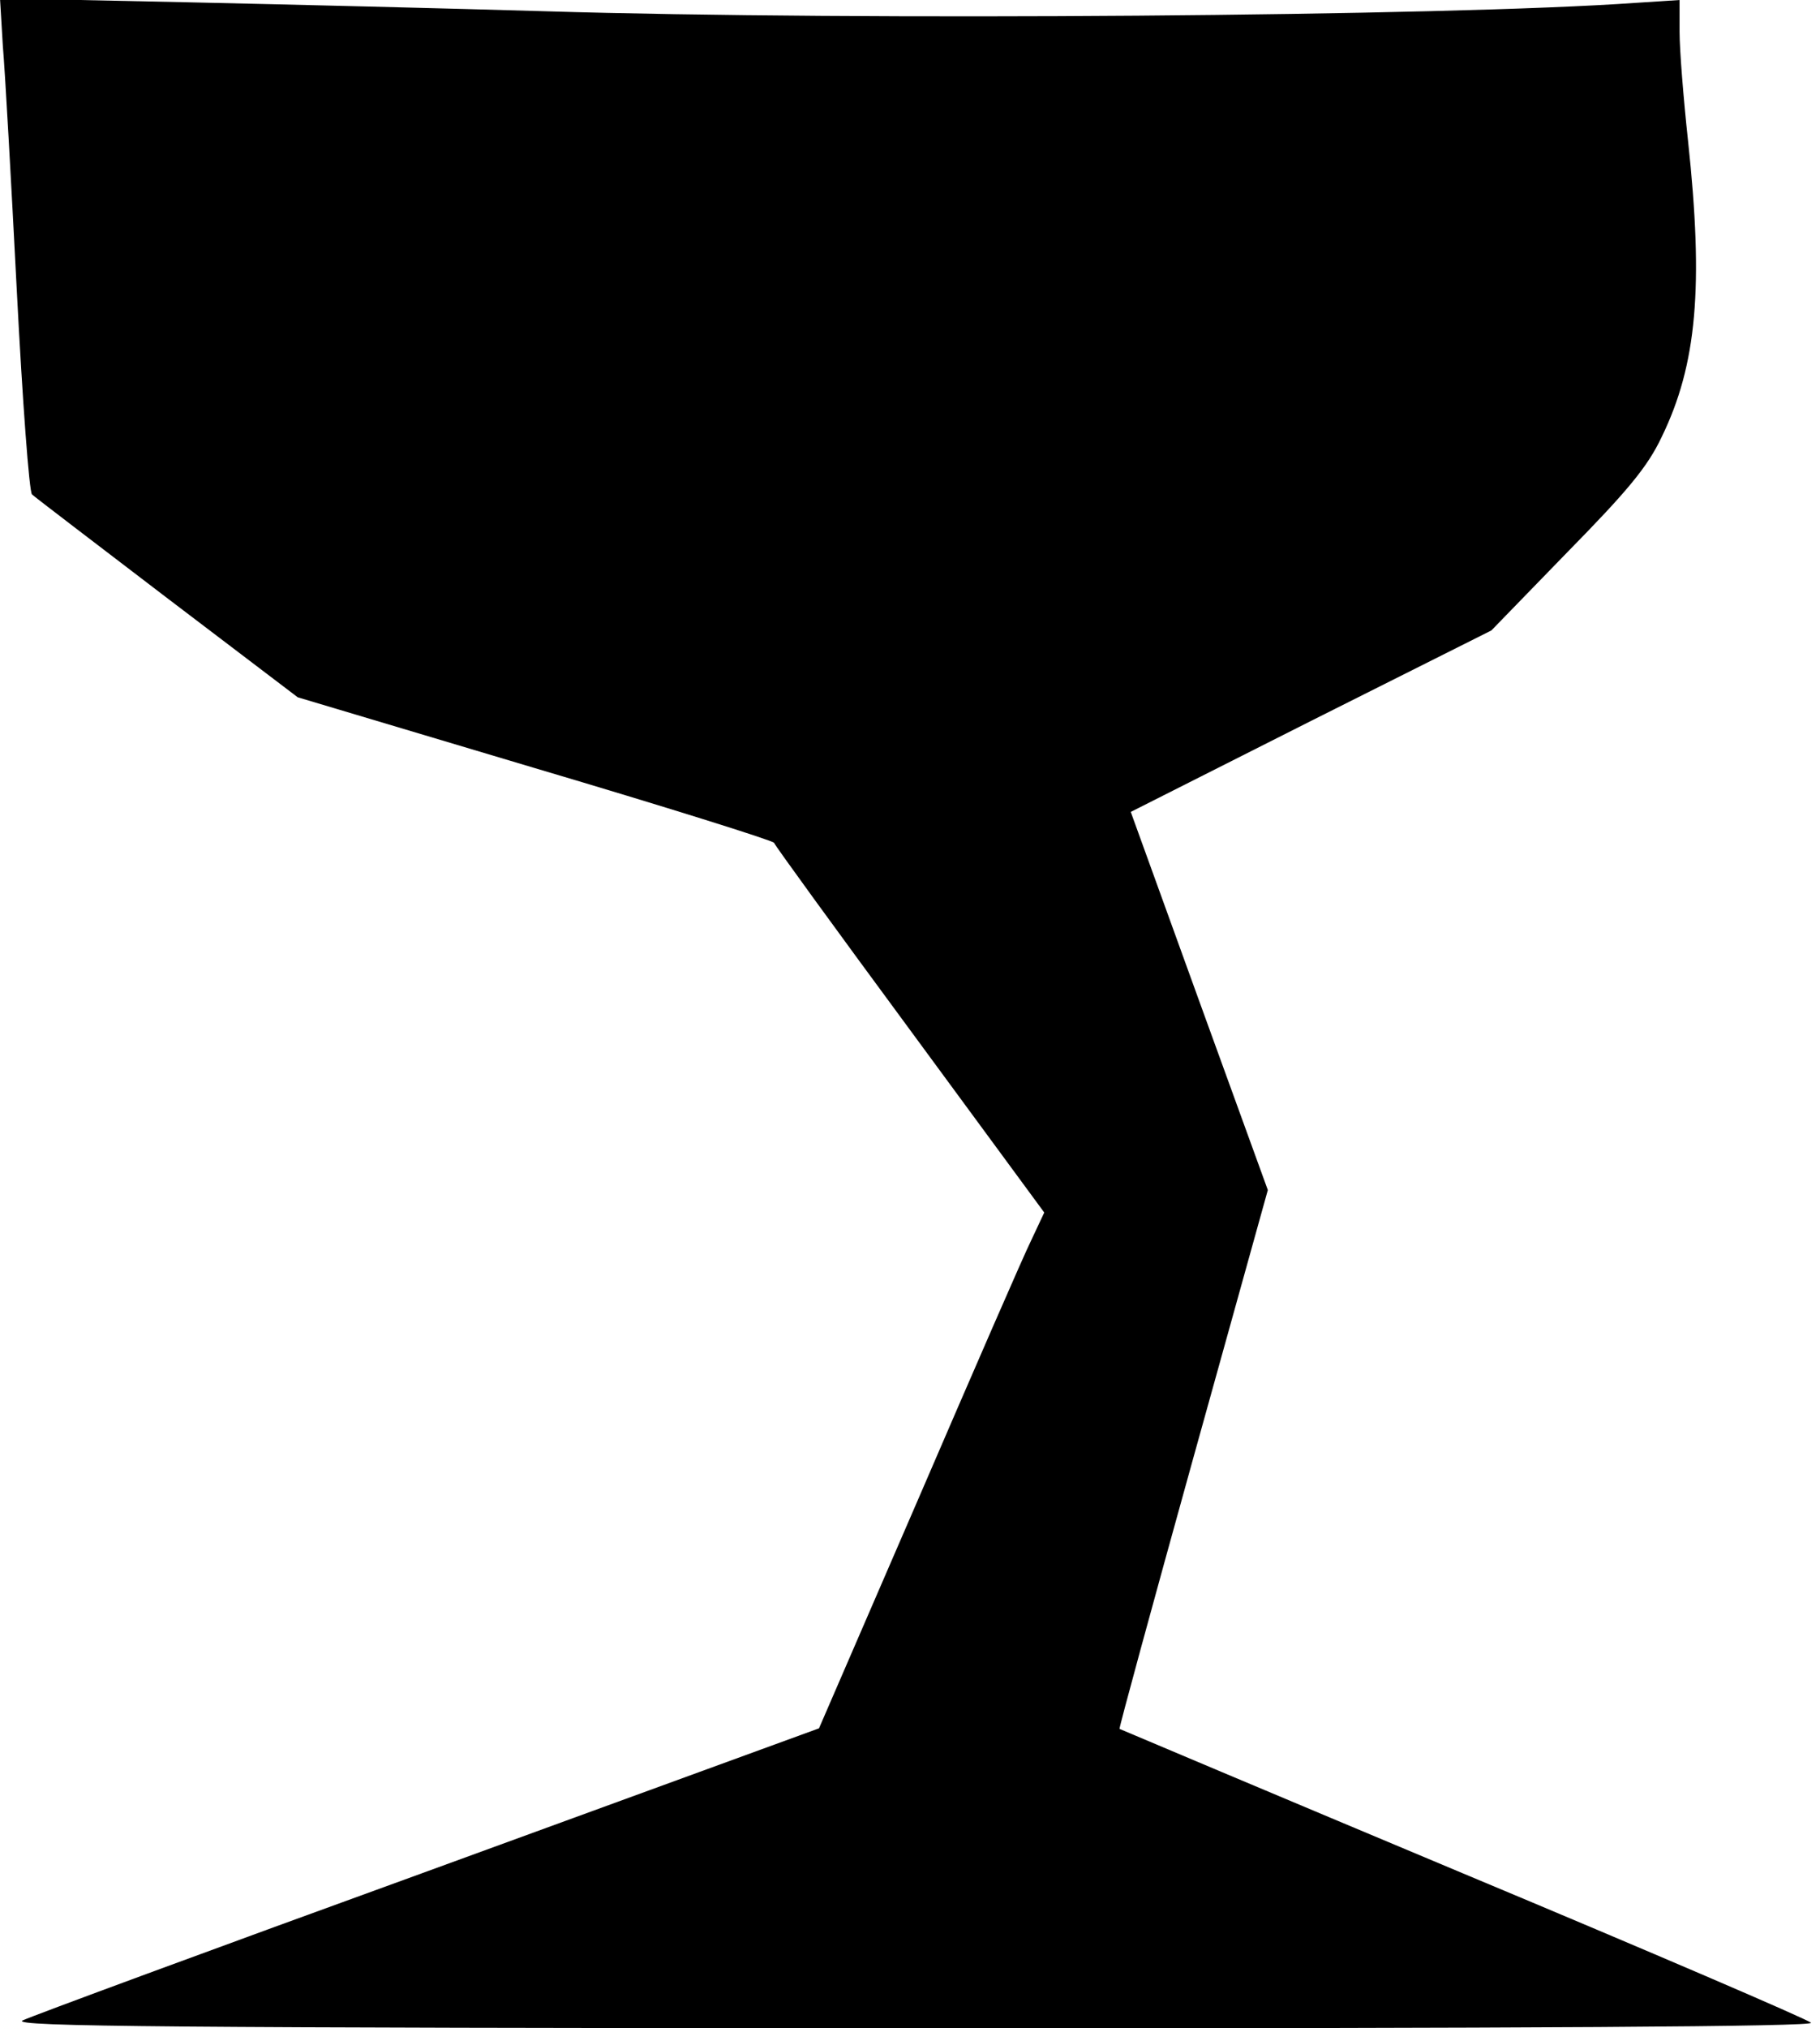 <?xml version="1.0" standalone="no"?>
<!DOCTYPE svg PUBLIC "-//W3C//DTD SVG 20010904//EN"
 "http://www.w3.org/TR/2001/REC-SVG-20010904/DTD/svg10.dtd">
<svg version="1.0" xmlns="http://www.w3.org/2000/svg"
 width="324pt" height="361pt" viewBox="0 0 324 361"
 preserveAspectRatio="xMidYMid meet">
<g transform="translate(0,361) scale(0.1,-0.1)"
fill="#000000" stroke="none">
<path d="M5 3529 c4 -46 15 -243 25 -438 10 -194 22 -357 27 -361 4 -4 113
-87 240 -184 l233 -177 422 -126 c233 -69 424 -129 426 -133 1 -4 110 -154
242 -333 l239 -325 -23 -49 c-13 -26 -103 -233 -200 -458 l-178 -411 -696
-254 c-383 -139 -708 -259 -722 -266 -20 -11 266 -13 1584 -14 1118 0 1607 3
1600 10 -6 6 -285 126 -620 266 -334 140 -609 256 -611 257 -1 2 58 218 131
481 l133 478 -122 336 -122 337 321 162 321 161 135 139 c107 109 143 152 168
205 63 129 75 268 47 528 -8 74 -15 161 -15 193 l0 57 -77 -5 c-337 -24 -1383
-32 -1943 -15 -168 5 -455 12 -638 16 l-332 7 5 -84z"/>
</g>
</svg>
